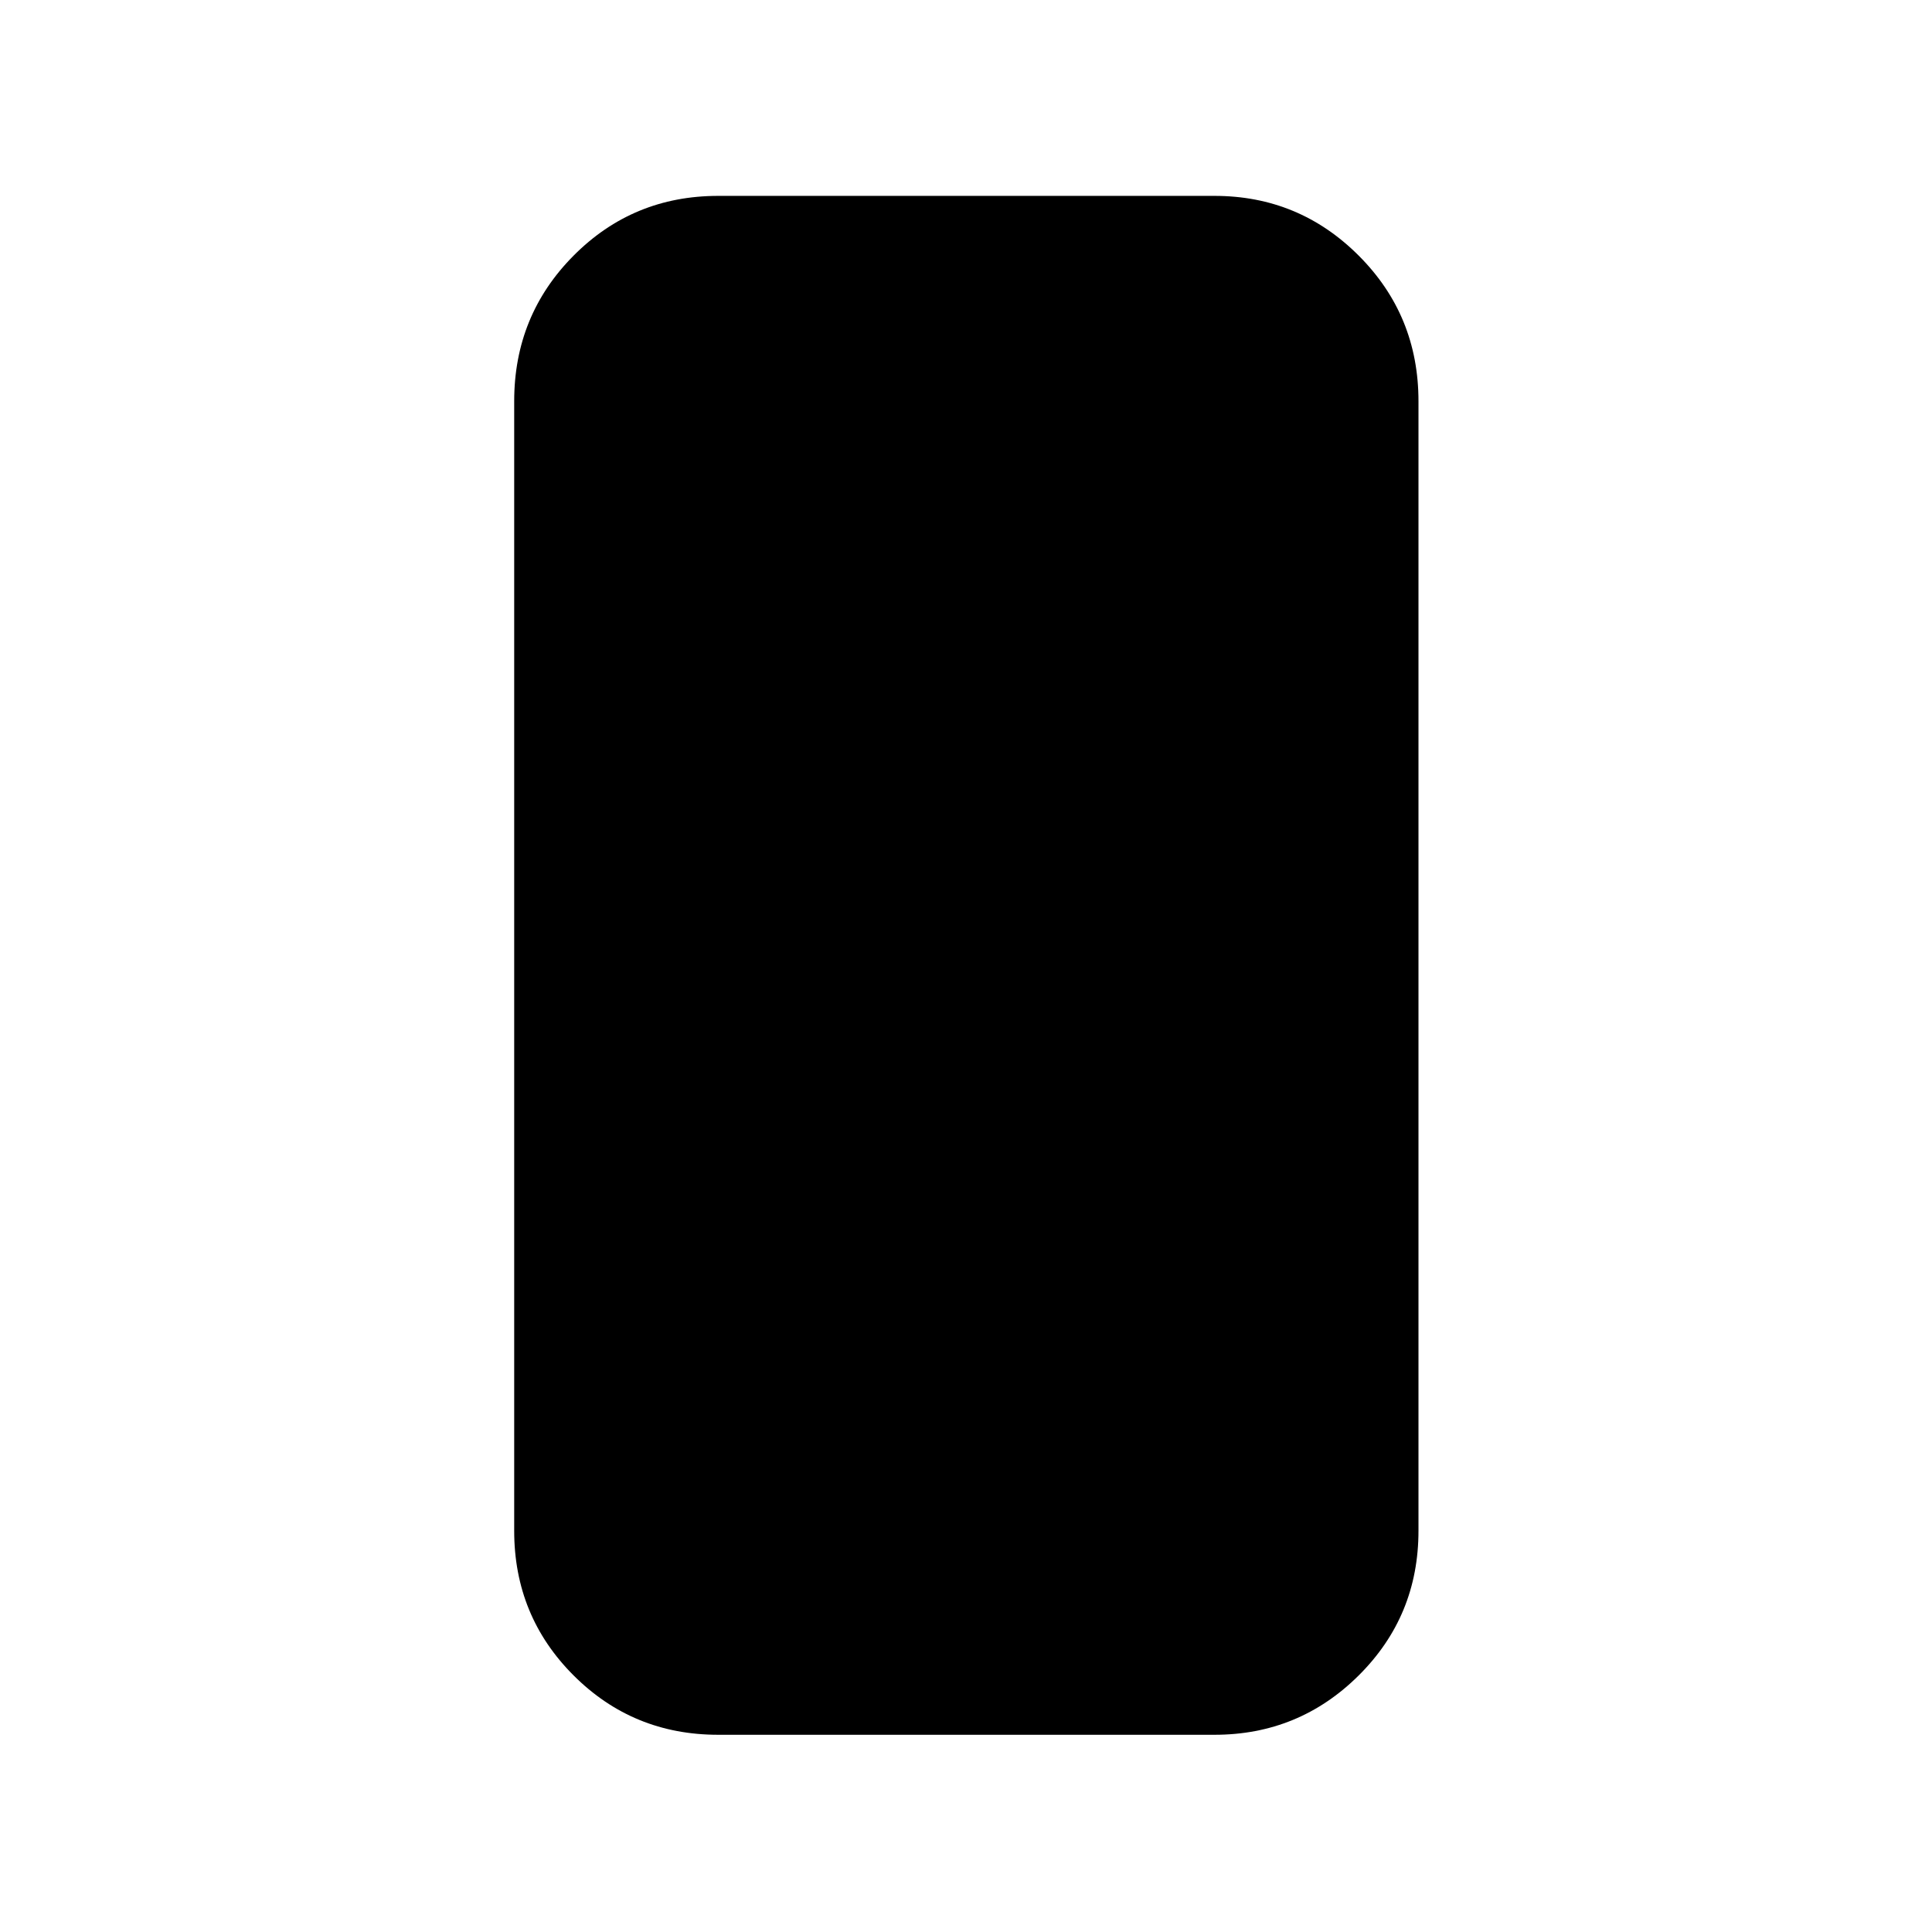<svg xmlns="http://www.w3.org/2000/svg" height="40" viewBox="0 -960 960 960" width="40"><path d="M356.833-98q-42.325 0-71.829-29.504-29.504-29.504-29.504-71.829v-561.334q0-42.6 29.504-72.3 29.504-29.7 71.829-29.7h246.668q41.97 0 71.651 29.7 29.681 29.7 29.681 72.3v561.334q0 42.325-29.681 71.829Q645.471-98 603.501-98H356.833Z"/></svg>